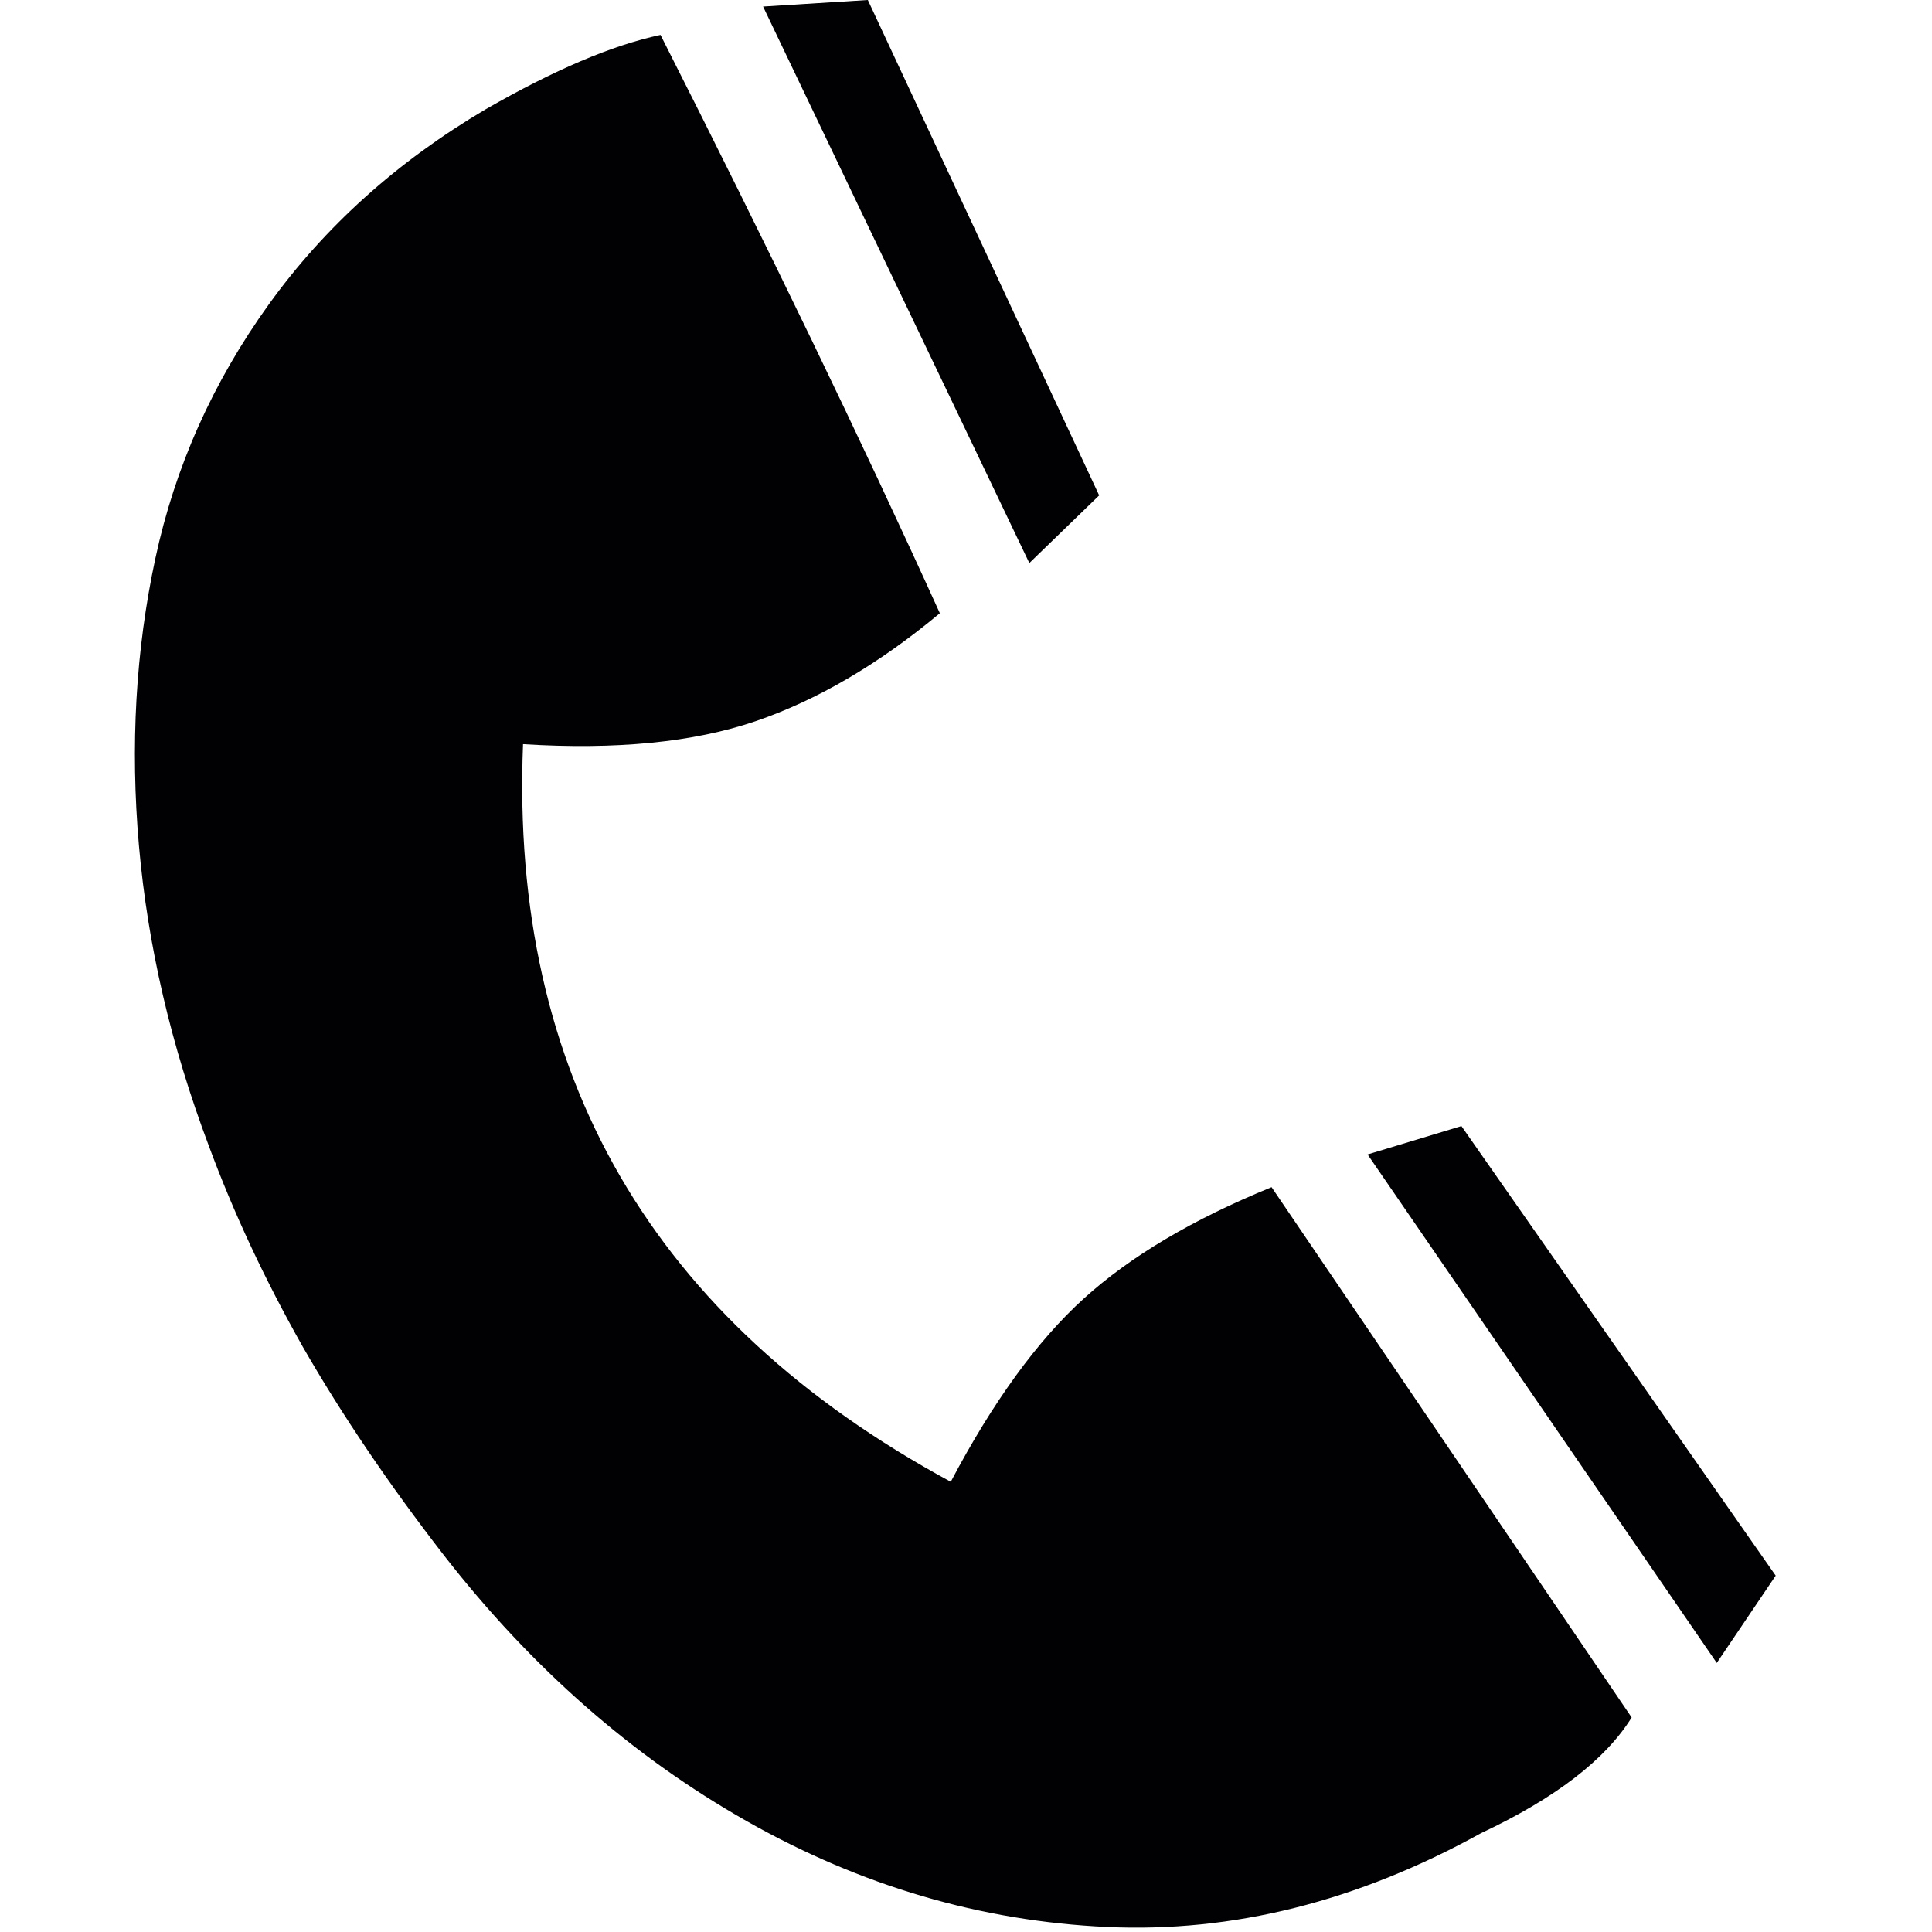 <?xml version="1.0" encoding="UTF-8" standalone="no"?>
<!-- Generator: Adobe Illustrator 18.1.1, SVG Export Plug-In . SVG Version: 6.00 Build 0)  -->

<svg
   xmlns:dc="http://purl.org/dc/elements/1.1/"
   xmlns:cc="http://creativecommons.org/ns#"
   xmlns:rdf="http://www.w3.org/1999/02/22-rdf-syntax-ns#"
   xmlns:svg="http://www.w3.org/2000/svg"
   xmlns="http://www.w3.org/2000/svg"
   xmlns:sodipodi="http://sodipodi.sourceforge.net/DTD/sodipodi-0.dtd"
   xmlns:inkscape="http://www.inkscape.org/namespaces/inkscape"
   version="1.1"
   id="Capa_1"
   x="0px"
   y="0px"
   viewBox="0 0 100 100"
   xml:space="preserve"
   inkscape:version="0.91 r13725"
   sodipodi:docname="call.svg"
   width="100"
   height="100"><defs
     id="defs41" /><sodipodi:namedview
     pagecolor="#ffffff"
     bordercolor="#666666"
     borderopacity="1"
     objecttolerance="10"
     gridtolerance="10"
     guidetolerance="10"
     inkscape:pageopacity="0"
     inkscape:pageshadow="2"
     inkscape:window-width="1855"
     inkscape:window-height="1056"
     id="namedview39"
     showgrid="false"
     inkscape:zoom="5.0576893"
     inkscape:cx="83.530507"
     inkscape:cy="55.314344"
     inkscape:window-x="65"
     inkscape:window-y="24"
     inkscape:window-maximized="1"
     inkscape:current-layer="Capa_1" /><g
     id="g3"
     transform="matrix(0.189,0,0,0.189,-0.442,-1.3035664e-7)"><g
       id="g5"><path
         style="fill:#010002"
         d="M 284.233,154.195 211.317,1.793 240.005,0 l 63.353,135.668 -19.125,18.527 z m 118.335,154.196 -25.699,7.771 95.625,139.254 16.137,-23.906 -86.063,-123.119 z m -103.393,47.214 c -12.75,11.554 -24.899,28.286 -36.458,50.2 -81.68,-44.227 -120.727,-111.562 -117.141,-202.008 25.5,1.594 46.717,-0.498 63.65,-6.274 16.933,-5.777 33.768,-15.64 50.502,-29.584 -21.516,-47.413 -47.016,-100.206 -76.5,-158.377 -13.148,2.789 -29.086,9.562 -47.812,20.32 -24.305,14.344 -44.127,32.174 -59.467,53.49 -15.34,21.316 -25.699,44.525 -31.078,69.627 -5.379,25.102 -6.873,51.299 -4.482,78.592 2.391,27.293 8.766,54.688 19.125,82.178 6.773,18.328 15.34,36.656 25.699,54.984 10.758,18.729 23.707,37.854 38.848,57.375 23.906,30.68 51.498,54.885 82.775,72.615 31.277,17.729 64.149,27.393 98.614,28.986 34.465,1.593 68.631,-6.976 102.498,-25.699 20.317,-9.563 34.063,-20.121 41.235,-31.676 l -98.61,-145.23 c -21.517,8.767 -38.648,18.927 -51.398,30.481 z"
         id="path7"
         inkscape:connector-curvature="0" /></g></g><g
     id="g9"
     transform="translate(0,-427.916)" /><g
     id="g11"
     transform="translate(0,-427.916)" /><g
     id="g13"
     transform="translate(0,-427.916)" /><g
     id="g15"
     transform="translate(0,-427.916)" /><g
     id="g17"
     transform="translate(0,-427.916)" /><g
     id="g19"
     transform="translate(0,-427.916)" /><g
     id="g21"
     transform="translate(0,-427.916)" /><g
     id="g23"
     transform="translate(0,-427.916)" /><g
     id="g25"
     transform="translate(0,-427.916)" /><g
     id="g27"
     transform="translate(0,-427.916)" /><g
     id="g29"
     transform="translate(0,-427.916)" /><g
     id="g31"
     transform="translate(0,-427.916)" /><g
     id="g33"
     transform="translate(0,-427.916)" /><g
     id="g35"
     transform="translate(0,-427.916)" /><g
     id="g37"
     transform="translate(0,-427.916)" /></svg>